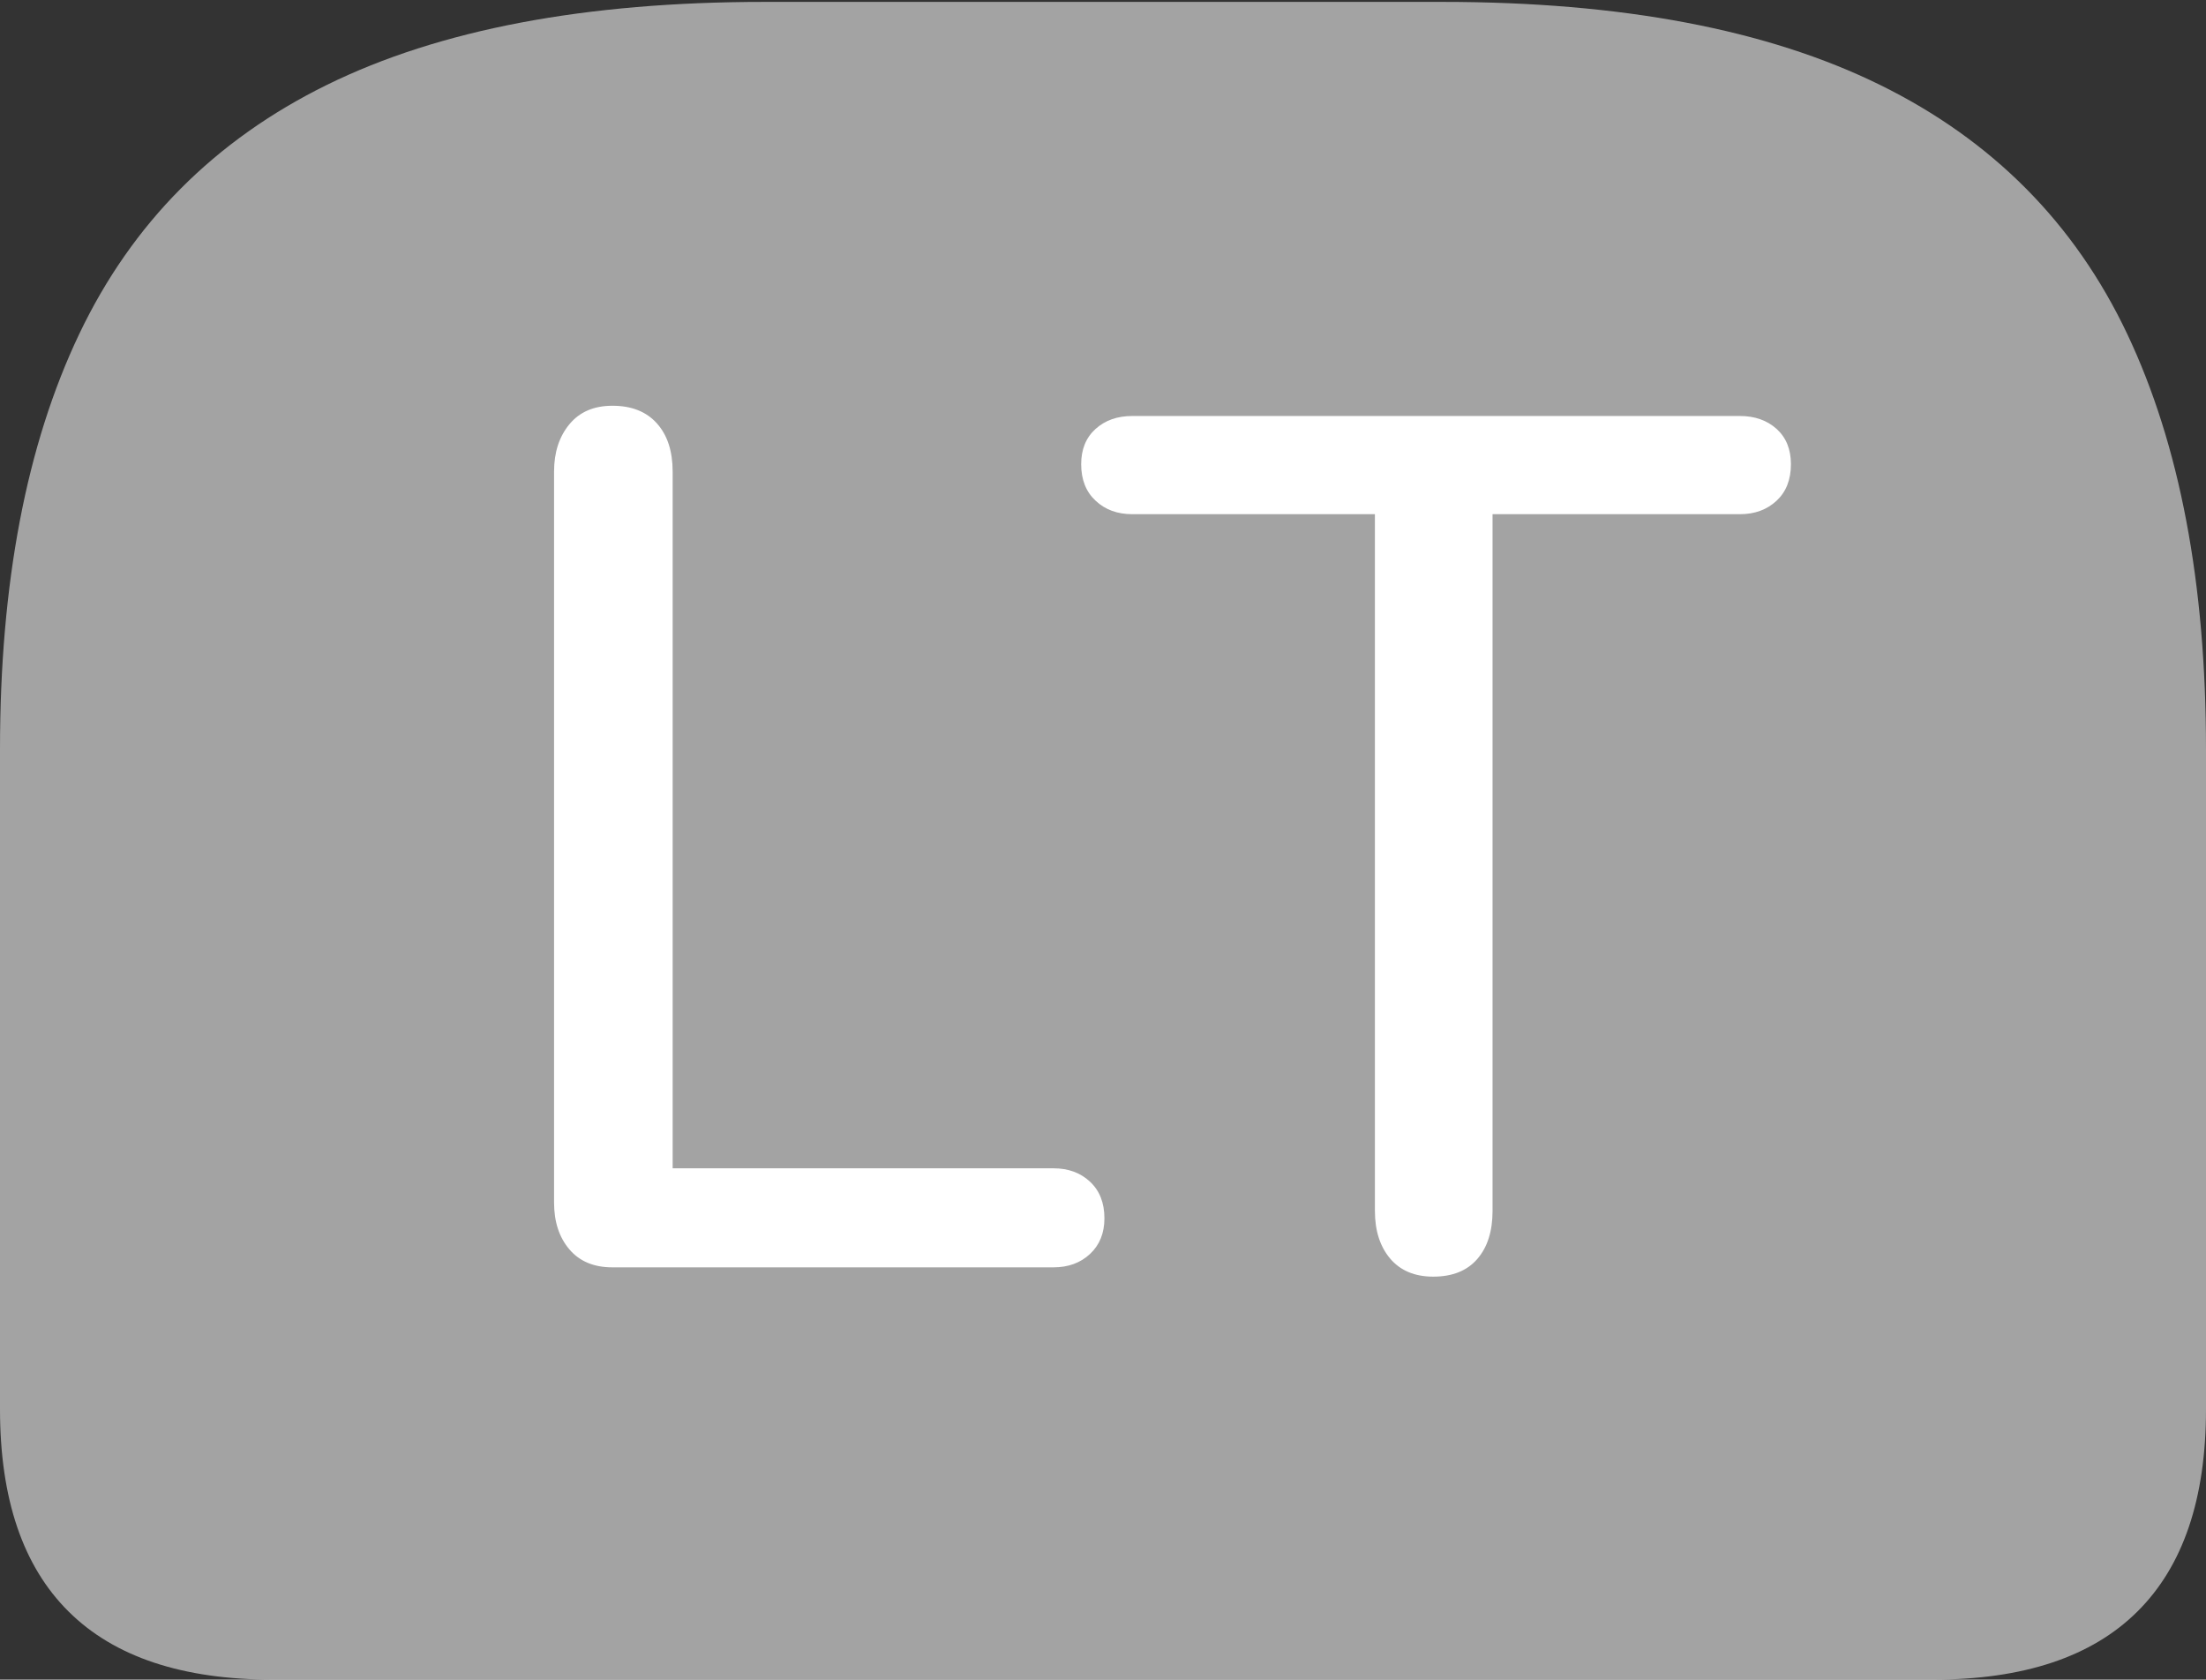 <svg width="23.252" height="17.705">
       <rect width="100%" height="100%" fill="#333333" stroke="none"/>
       <g>
              <rect height="17.705" opacity="0" width="23.252" x="0" y="0" />
              <path d="M8.057 0.02Q5.225 0.02 3.447 0.894Q1.67 1.768 0.835 3.521Q0 5.273 0 7.9L0 14.854Q0 16.27 0.723 16.987Q1.445 17.705 2.881 17.705L20.371 17.705Q21.807 17.705 22.529 16.987Q23.252 16.27 23.252 14.854L23.252 7.9Q23.252 5.273 22.422 3.521Q21.592 1.768 19.814 0.894Q18.037 0.02 15.205 0.02Z"
                     fill="rgba(255,255,255,0.55)" />
              <path d="M6.455 13.359Q6.162 13.359 6.001 13.169Q5.84 12.979 5.84 12.676L5.84 4.971Q5.84 4.668 6.001 4.473Q6.162 4.277 6.455 4.277Q6.758 4.277 6.924 4.463Q7.09 4.648 7.09 4.971L7.09 12.315L11.104 12.315Q11.338 12.315 11.489 12.456Q11.641 12.598 11.641 12.842Q11.641 13.076 11.489 13.218Q11.338 13.359 11.104 13.359ZM15.107 13.457Q14.815 13.457 14.653 13.267Q14.492 13.076 14.492 12.764L14.492 5.42L11.934 5.42Q11.699 5.42 11.548 5.278Q11.396 5.137 11.396 4.893Q11.396 4.658 11.548 4.521Q11.699 4.385 11.934 4.385L18.34 4.385Q18.574 4.385 18.726 4.521Q18.877 4.658 18.877 4.893Q18.877 5.137 18.726 5.278Q18.574 5.42 18.34 5.42L15.732 5.42L15.732 12.764Q15.732 13.086 15.571 13.271Q15.41 13.457 15.107 13.457Z"
                     fill="#ffffff" />
       </g>
</svg>